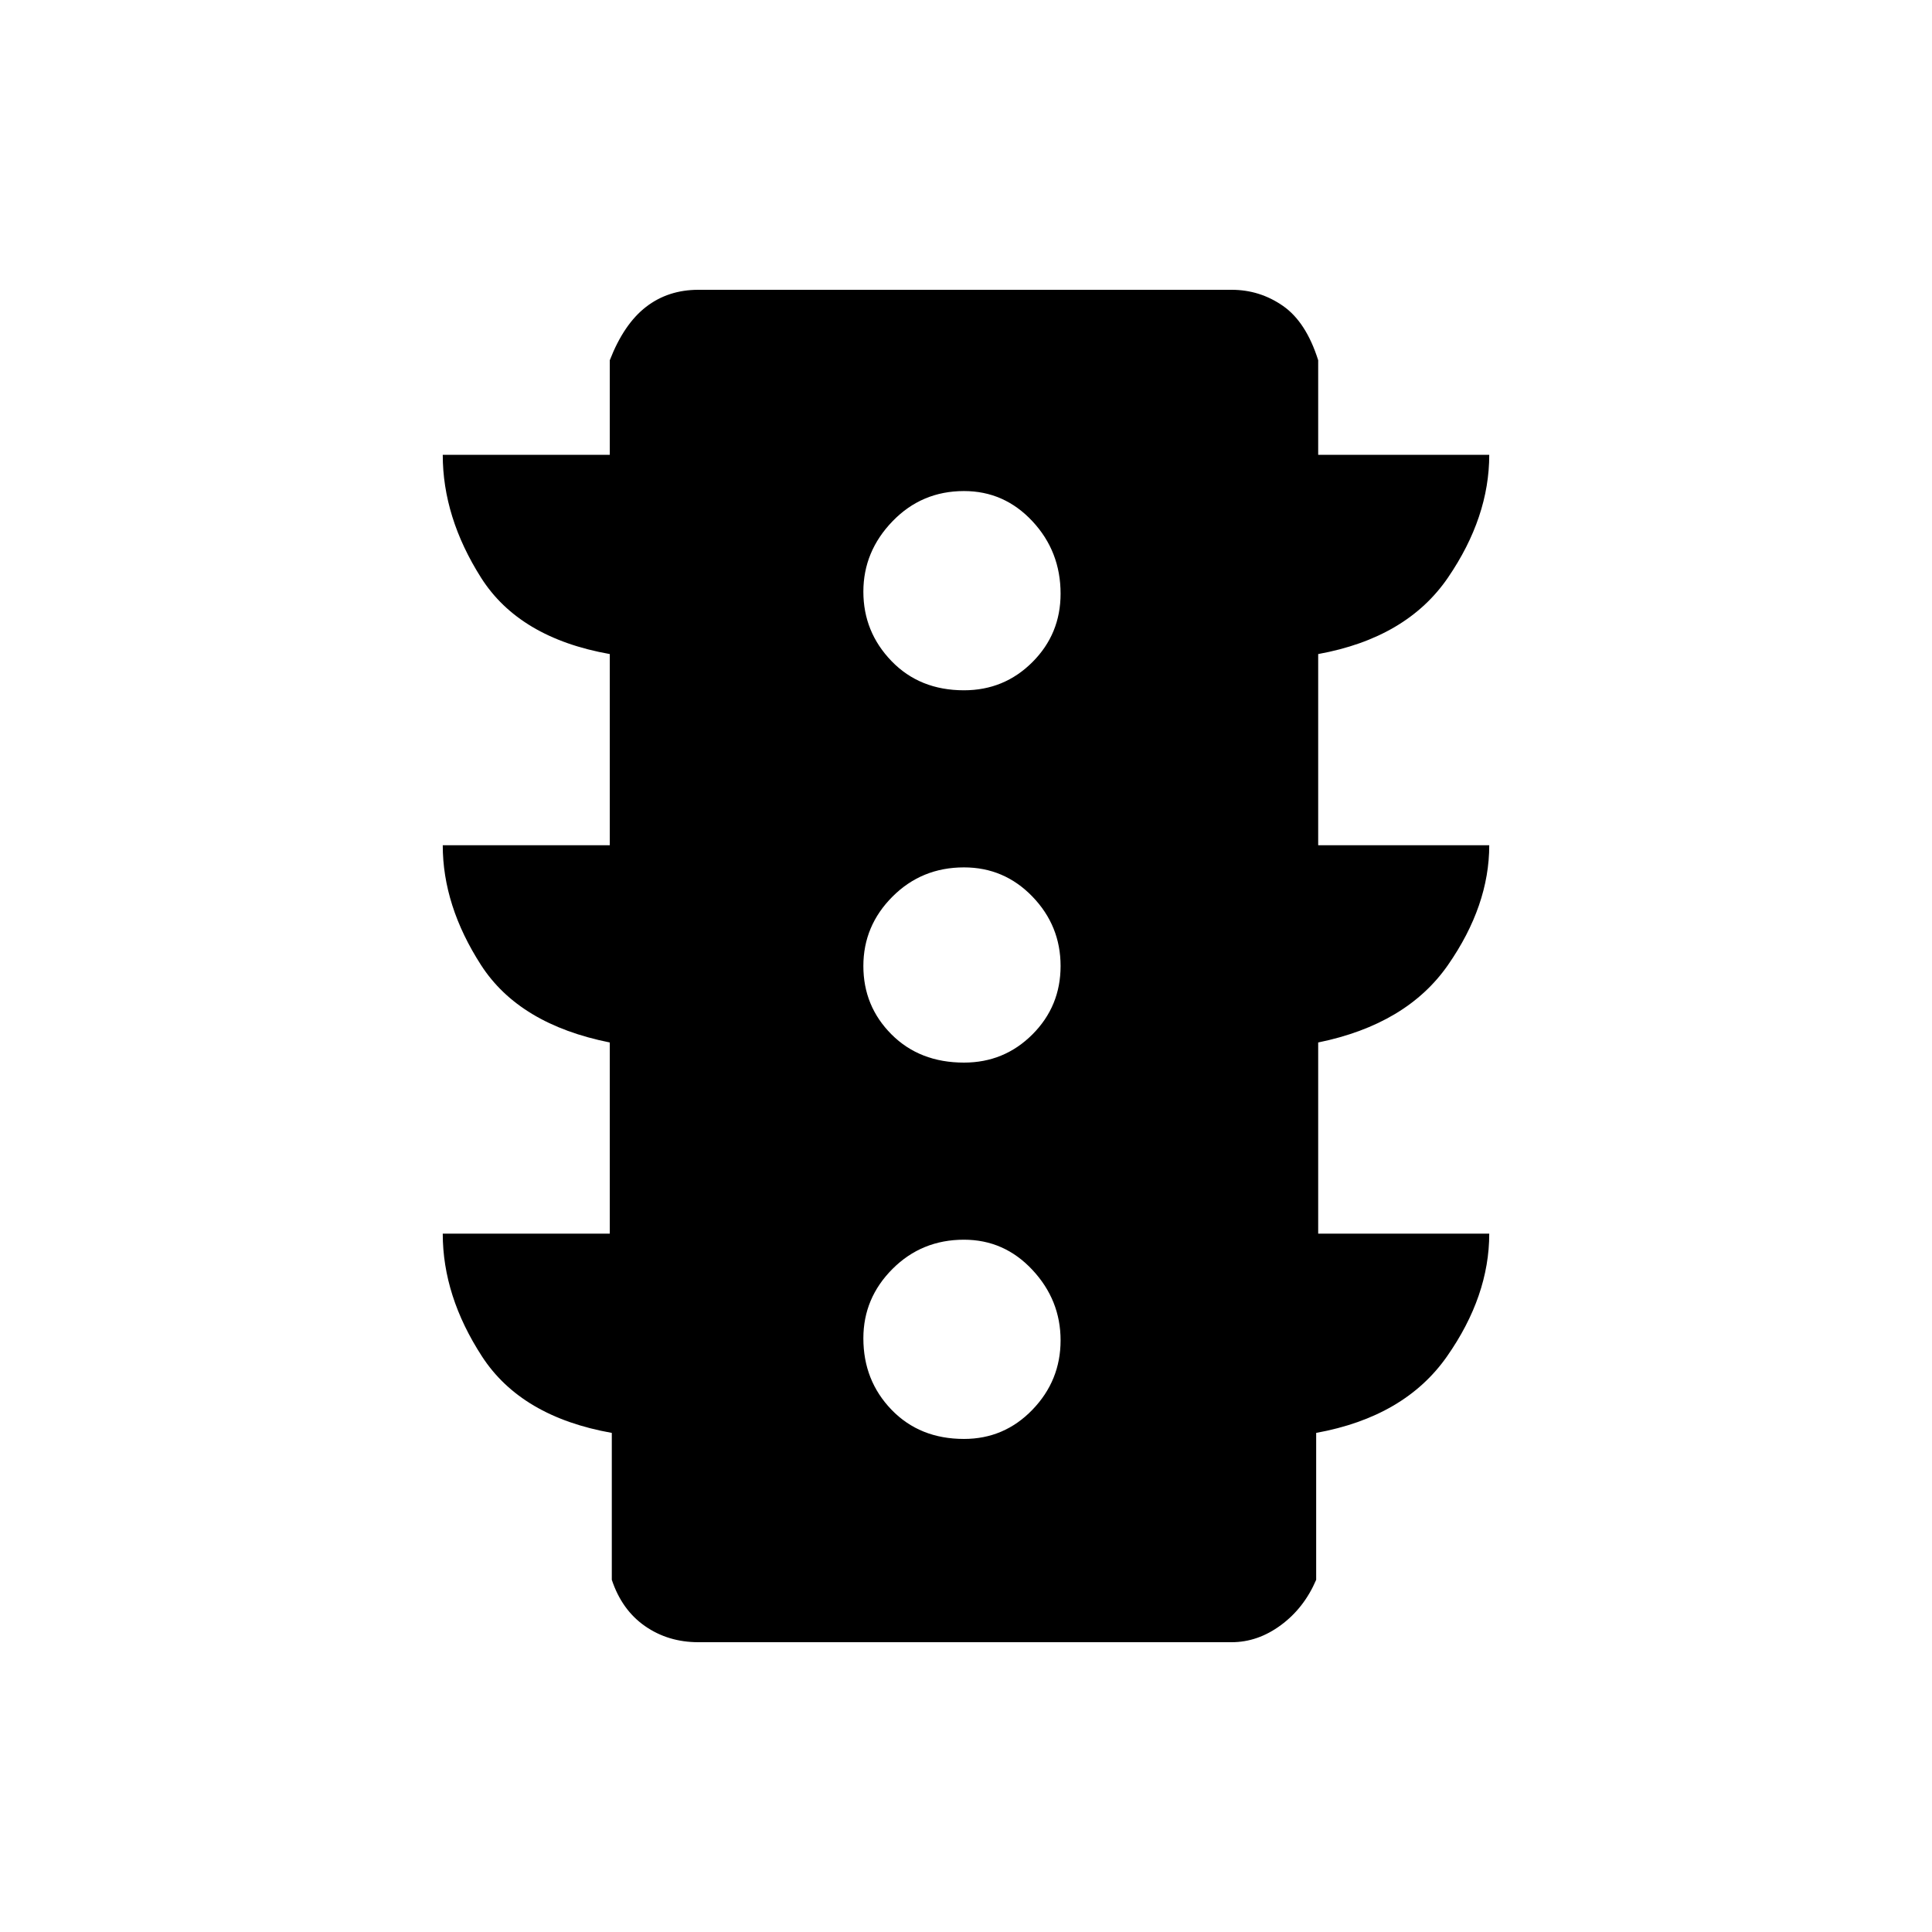 <svg xmlns="http://www.w3.org/2000/svg" height="48" width="48"><path d="M23.95 35.75Q24.95 35.75 25.65 35.025Q26.35 34.3 26.35 33.3Q26.35 32.3 25.65 31.55Q24.95 30.8 23.95 30.8Q22.9 30.8 22.175 31.525Q21.45 32.25 21.45 33.25Q21.45 34.3 22.15 35.025Q22.85 35.75 23.95 35.75ZM23.95 26.4Q24.95 26.4 25.65 25.7Q26.35 25 26.35 24Q26.35 23 25.65 22.275Q24.95 21.55 23.95 21.55Q22.9 21.55 22.175 22.275Q21.45 23 21.45 24Q21.45 25 22.15 25.7Q22.85 26.4 23.95 26.4ZM23.95 17.15Q24.95 17.15 25.65 16.45Q26.35 15.75 26.35 14.75Q26.35 13.7 25.65 12.95Q24.95 12.2 23.95 12.2Q22.9 12.2 22.175 12.95Q21.45 13.7 21.45 14.7Q21.45 15.7 22.15 16.425Q22.85 17.15 23.95 17.15ZM15.15 30.65V25.9Q12.9 25.45 11.95 23.975Q11 22.5 11 21H15.15V16.25Q12.9 15.85 11.95 14.35Q11 12.85 11 11.3H15.15V8.95Q15.5 8.05 16.05 7.625Q16.6 7.2 17.35 7.2H30.6Q31.3 7.2 31.875 7.6Q32.45 8 32.75 8.95V11.3H37Q37 12.85 35.975 14.35Q34.95 15.85 32.75 16.25V21H37Q37 22.5 35.975 23.975Q34.95 25.45 32.75 25.9V30.65H37Q37 32.2 35.95 33.7Q34.9 35.2 32.7 35.6V39.25Q32.4 39.95 31.825 40.375Q31.25 40.8 30.6 40.8H17.35Q16.6 40.8 16.025 40.4Q15.45 40 15.2 39.25V35.6Q12.95 35.2 11.975 33.7Q11 32.2 11 30.65Z"/></svg>